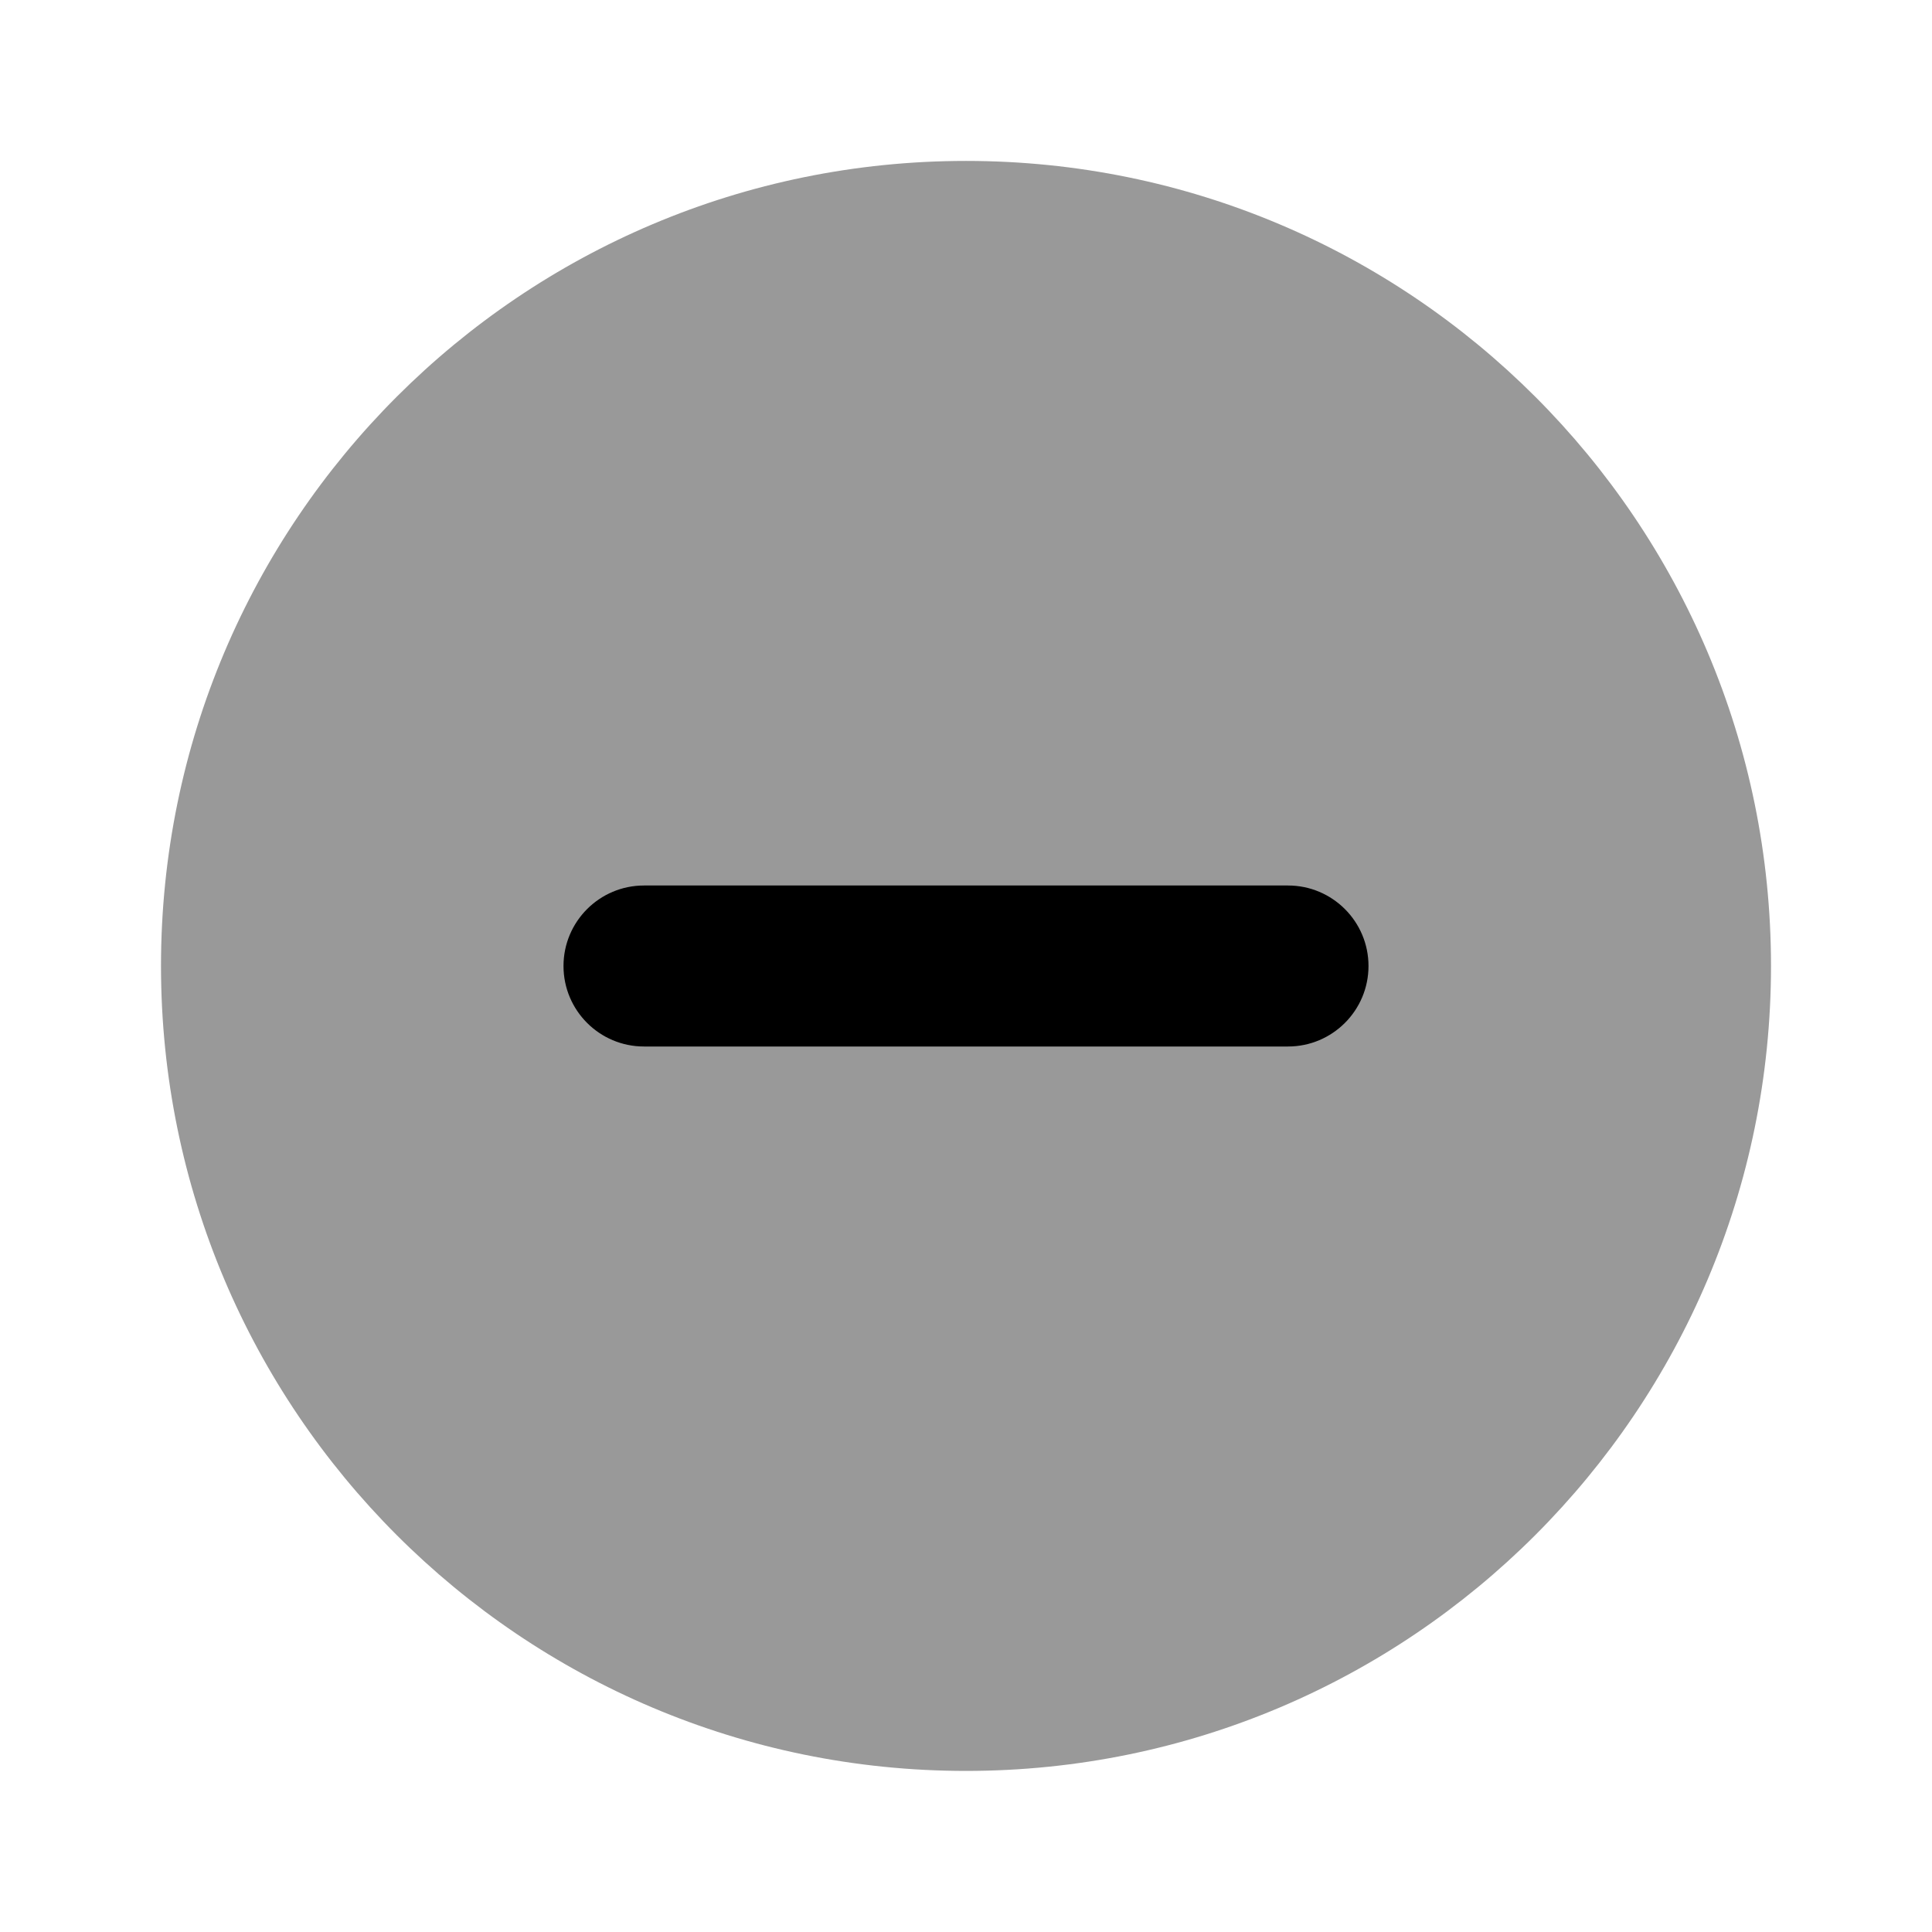 <svg width="24" height="24" viewBox="0 0 24 24" fill="none" xmlns="http://www.w3.org/2000/svg">
<path d="M12 1.999C6.477 1.999 2 6.476 2 11.999C2 17.522 6.477 21.999 12 21.999C17.523 21.999 22 17.522 22 11.999C22 6.476 17.523 1.999 12 1.999Z" fill="black" fill-opacity="0.4"/>
<path fill-rule="evenodd" clip-rule="evenodd" d="M7 12C7 11.448 7.448 11 8 11H16C16.552 11 17 11.448 17 12C17 12.552 16.552 13 16 13H8C7.448 13 7 12.552 7 12Z" fill="black"/>
</svg>
